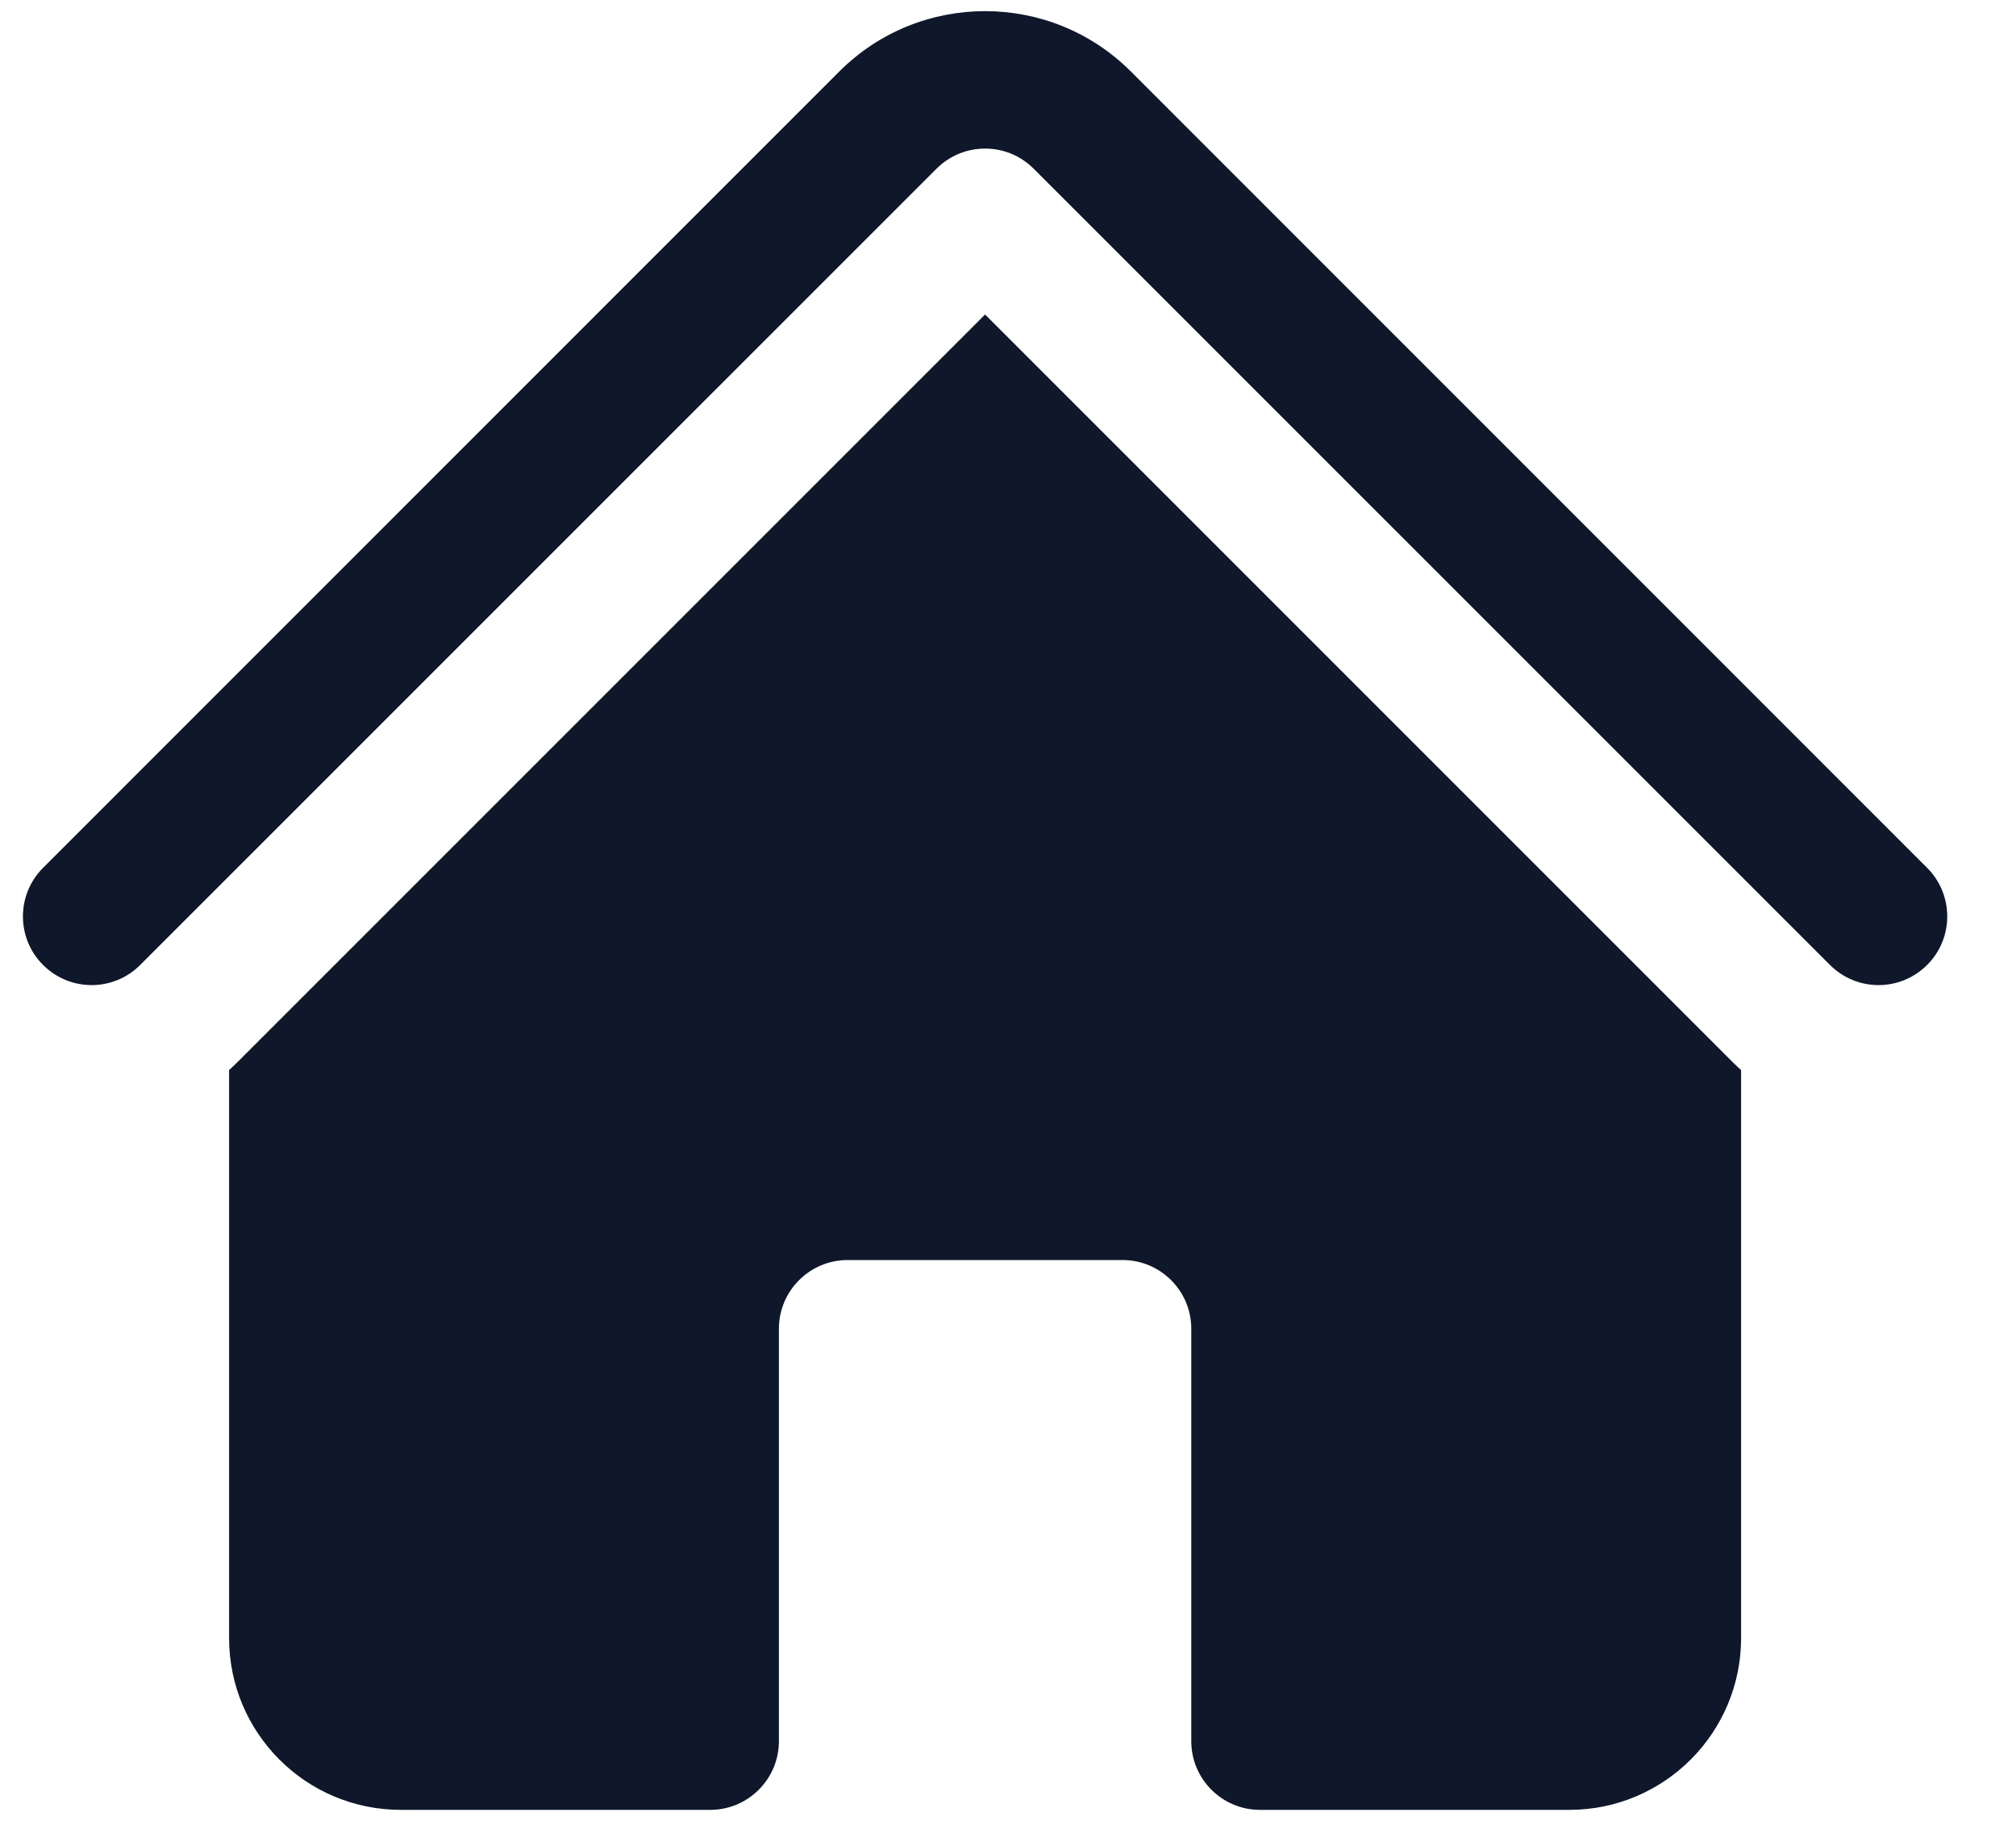 <svg width="22" height="20" viewBox="0 0 22 20" fill="none" xmlns="http://www.w3.org/2000/svg">
<path d="M10.22 1.841C10.513 1.548 10.987 1.548 11.28 1.841L19.97 10.53C20.263 10.823 20.737 10.823 21.03 10.53C21.323 10.238 21.323 9.763 21.03 9.47L12.341 0.78C11.462 -0.098 10.038 -0.098 9.159 0.78L0.47 9.47C0.177 9.763 0.177 10.238 0.47 10.53C0.763 10.823 1.237 10.823 1.53 10.53L10.22 1.841Z" fill="#0F172A"/>
<path d="M10.75 3.432L18.909 11.591C18.939 11.621 18.969 11.649 19 11.677V17.875C19 18.91 18.16 19.75 17.125 19.75H13.75C13.336 19.75 13 19.414 13 19V14.5C13 14.086 12.664 13.75 12.25 13.75H9.25C8.836 13.75 8.5 14.086 8.5 14.5V19C8.5 19.414 8.164 19.75 7.75 19.75H4.375C3.339 19.75 2.5 18.911 2.5 17.875V11.677C2.531 11.649 2.561 11.621 2.591 11.591L10.75 3.432Z" fill="#0F172A"/>
</svg>

